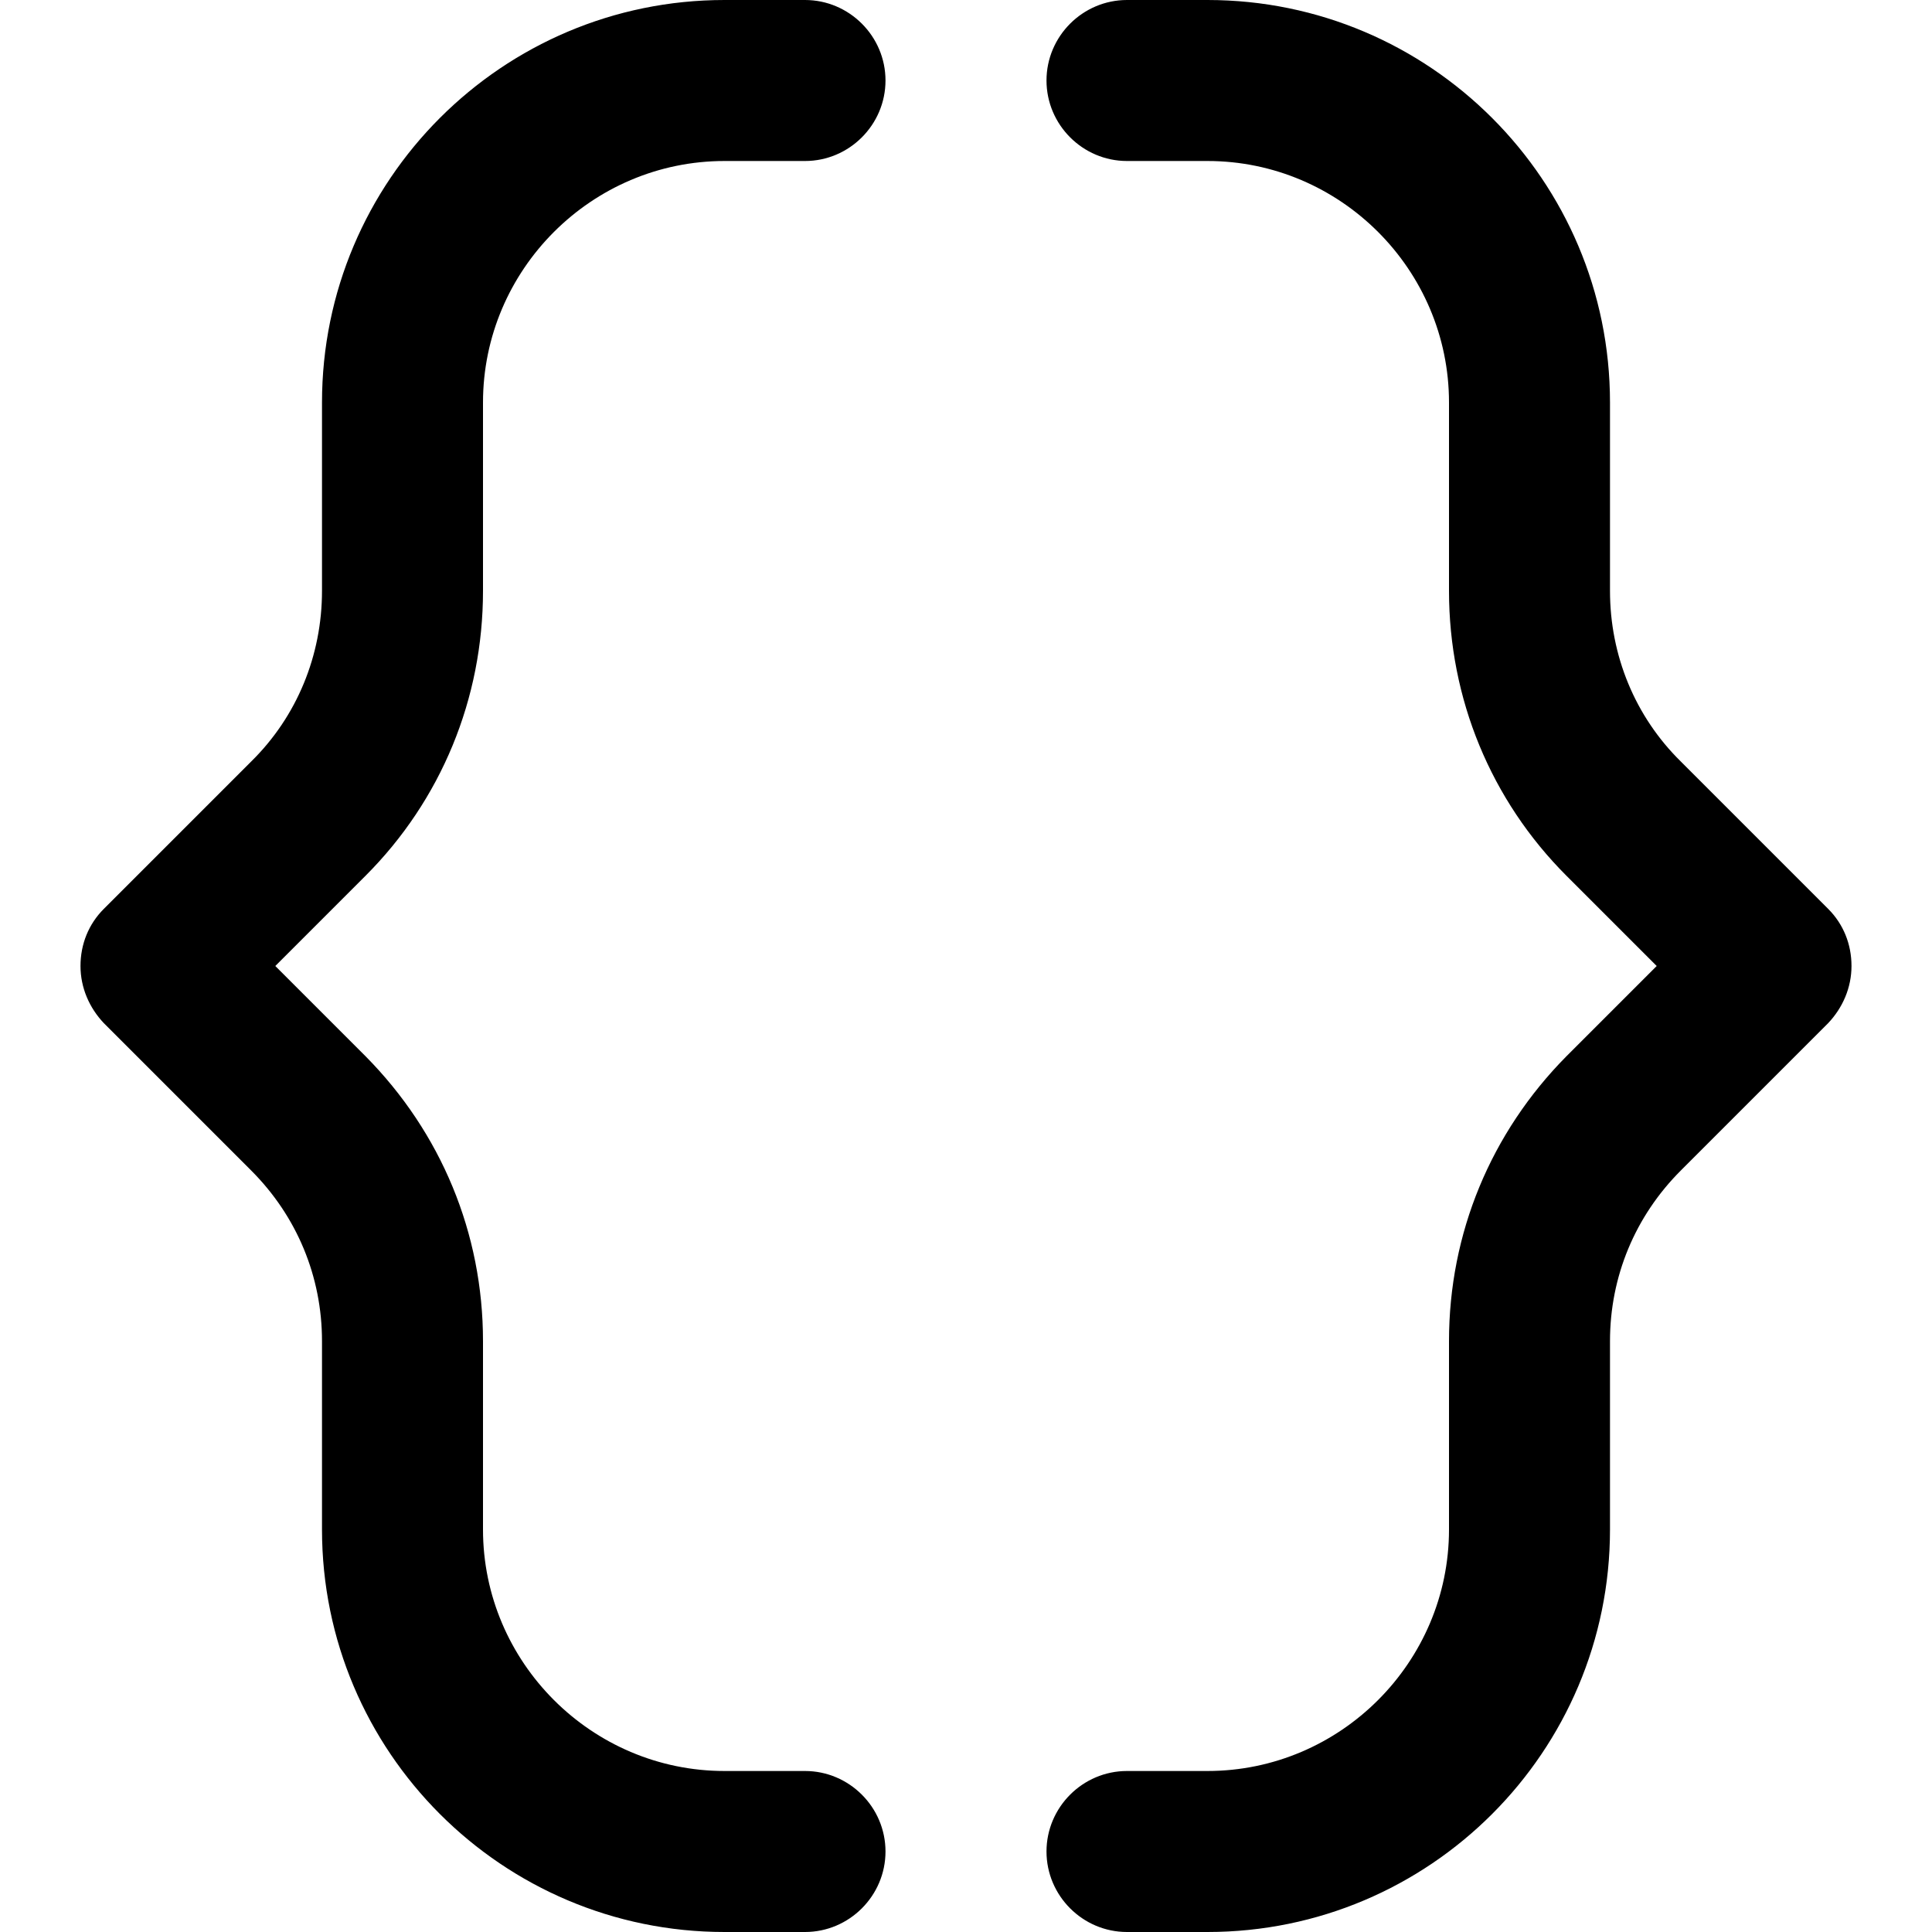 <svg width="512" height="512" viewBox="0 0 512 512" fill="currentColor" xmlns="http://www.w3.org/2000/svg">
<g clip-path="url(#clip0_16_138)">
<path d="M490.666 256C490.666 261.76 488.32 267.093 484.48 271.147L445.44 310.187C433.28 322.347 426.666 338.347 426.666 355.413V405.333C426.666 464.213 378.88 512 320 512H298.666C286.933 512 277.333 502.4 277.333 490.667C277.333 478.933 286.933 469.333 298.666 469.333H320C355.2 469.333 384 440.533 384 405.333V355.413C384 326.827 395.093 300.16 415.146 279.893L439.04 256L415.146 232.107C395.093 212.053 384 185.173 384 156.587V106.667C384 71.467 355.2 42.667 320 42.667H298.666C286.933 42.667 277.333 33.067 277.333 21.333C277.333 9.6 286.933 0 298.666 0H320C378.88 0 426.666 47.787 426.666 106.667V156.587C426.666 173.653 433.28 189.867 445.44 201.813L484.48 240.853C488.533 244.907 490.666 250.24 490.666 256ZM128 156.587V106.667C128 71.467 156.8 42.667 192 42.667H213.333C225.066 42.667 234.666 33.067 234.666 21.333C234.666 9.6 225.066 0 213.333 0H192C133.12 0 85.333 47.787 85.333 106.667V156.587C85.333 173.653 78.72 189.867 66.56 201.813L27.52 240.853C23.466 244.907 21.333 250.24 21.333 256C21.333 261.76 23.68 267.093 27.52 271.147L66.56 310.187C78.72 322.347 85.333 338.347 85.333 355.413V405.333C85.333 464.213 133.12 512 192 512H213.333C225.066 512 234.666 502.4 234.666 490.667C234.666 478.933 225.066 469.333 213.333 469.333H192C156.8 469.333 128 440.533 128 405.333V355.413C128 326.827 116.906 300.16 96.853 279.893L72.96 256L96.853 232.107C116.906 212.053 128 185.173 128 156.587Z" fill="currentColor"/>
</g>
<defs>
<clipPath id="clip0_16_138">
<rect width="512" height="512" fill="currentColor"/>
</clipPath>
</defs>
</svg>
